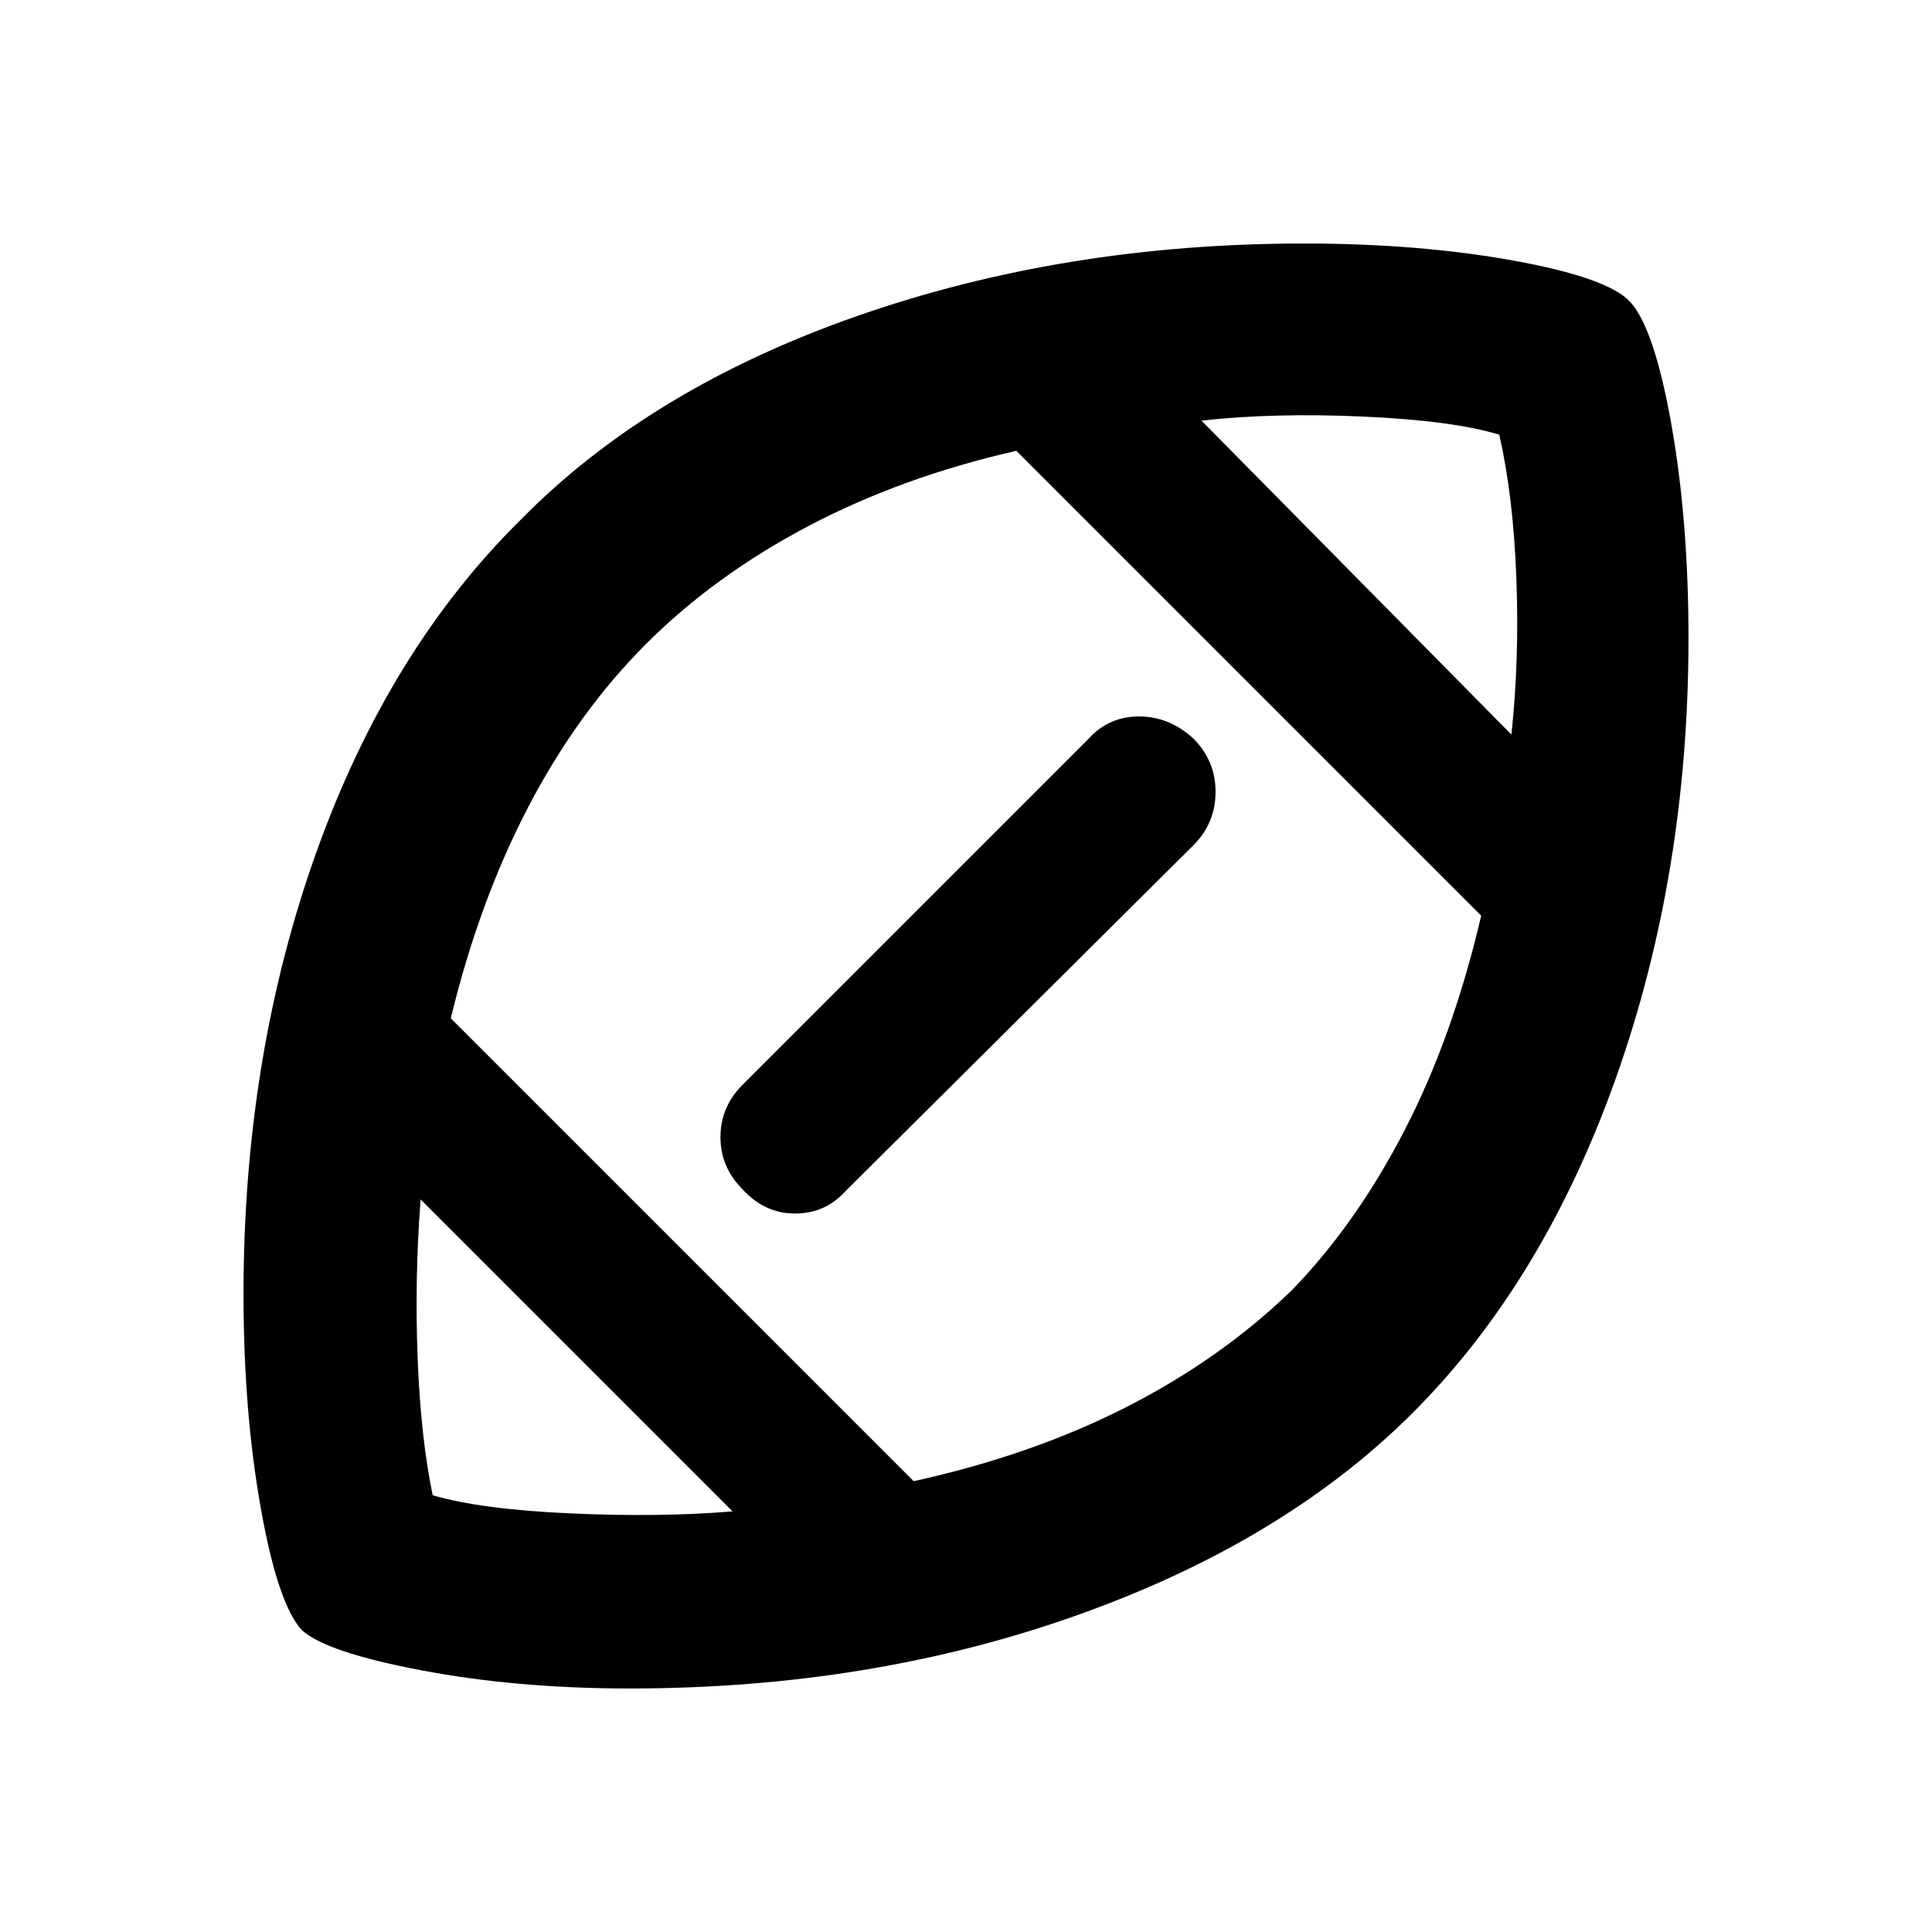 <svg xmlns="http://www.w3.org/2000/svg" height="24" width="24"><path d="M12.025 11.975Zm-2.925 6.8L5.225 14.9q-.075.975-.037 1.963.037.987.187 1.712.6.175 1.713.225 1.112.05 2.012-.025Zm2.25-.375q1.475-.325 2.65-.925 1.175-.6 2.05-1.45.8-.825 1.4-1.988.6-1.162.95-2.662L12.625 5.6q-1.425.325-2.587.937Q8.875 7.15 8.025 8q-.85.85-1.463 2.025Q5.95 11.2 5.6 12.65Zm-2.125-3.625q-.275-.275-.275-.65t.275-.65l4.3-4.3q.25-.275.625-.275t.675.275q.275.275.275.662 0 .388-.275.663L10.5 14.8q-.25.275-.625.275t-.65-.3Zm9.55-5.65q.1-.925.062-1.937-.037-1.013-.212-1.788-.575-.175-1.687-.225-1.113-.05-2.013.05Zm-10.95 11.85q-1.4 0-2.587-.225-1.188-.225-1.488-.5-.3-.325-.512-1.525-.213-1.2-.213-2.65 0-2.95.9-5.475.9-2.525 2.55-4.15 1.6-1.625 4.175-2.525 2.575-.9 5.55-.9 1.425 0 2.6.212 1.175.213 1.45.513.3.325.513 1.525.212 1.2.212 2.65 0 2.925-.9 5.462-.9 2.538-2.525 4.163-1.6 1.6-4.162 2.512-2.563.913-5.563.913Z"/></svg>
